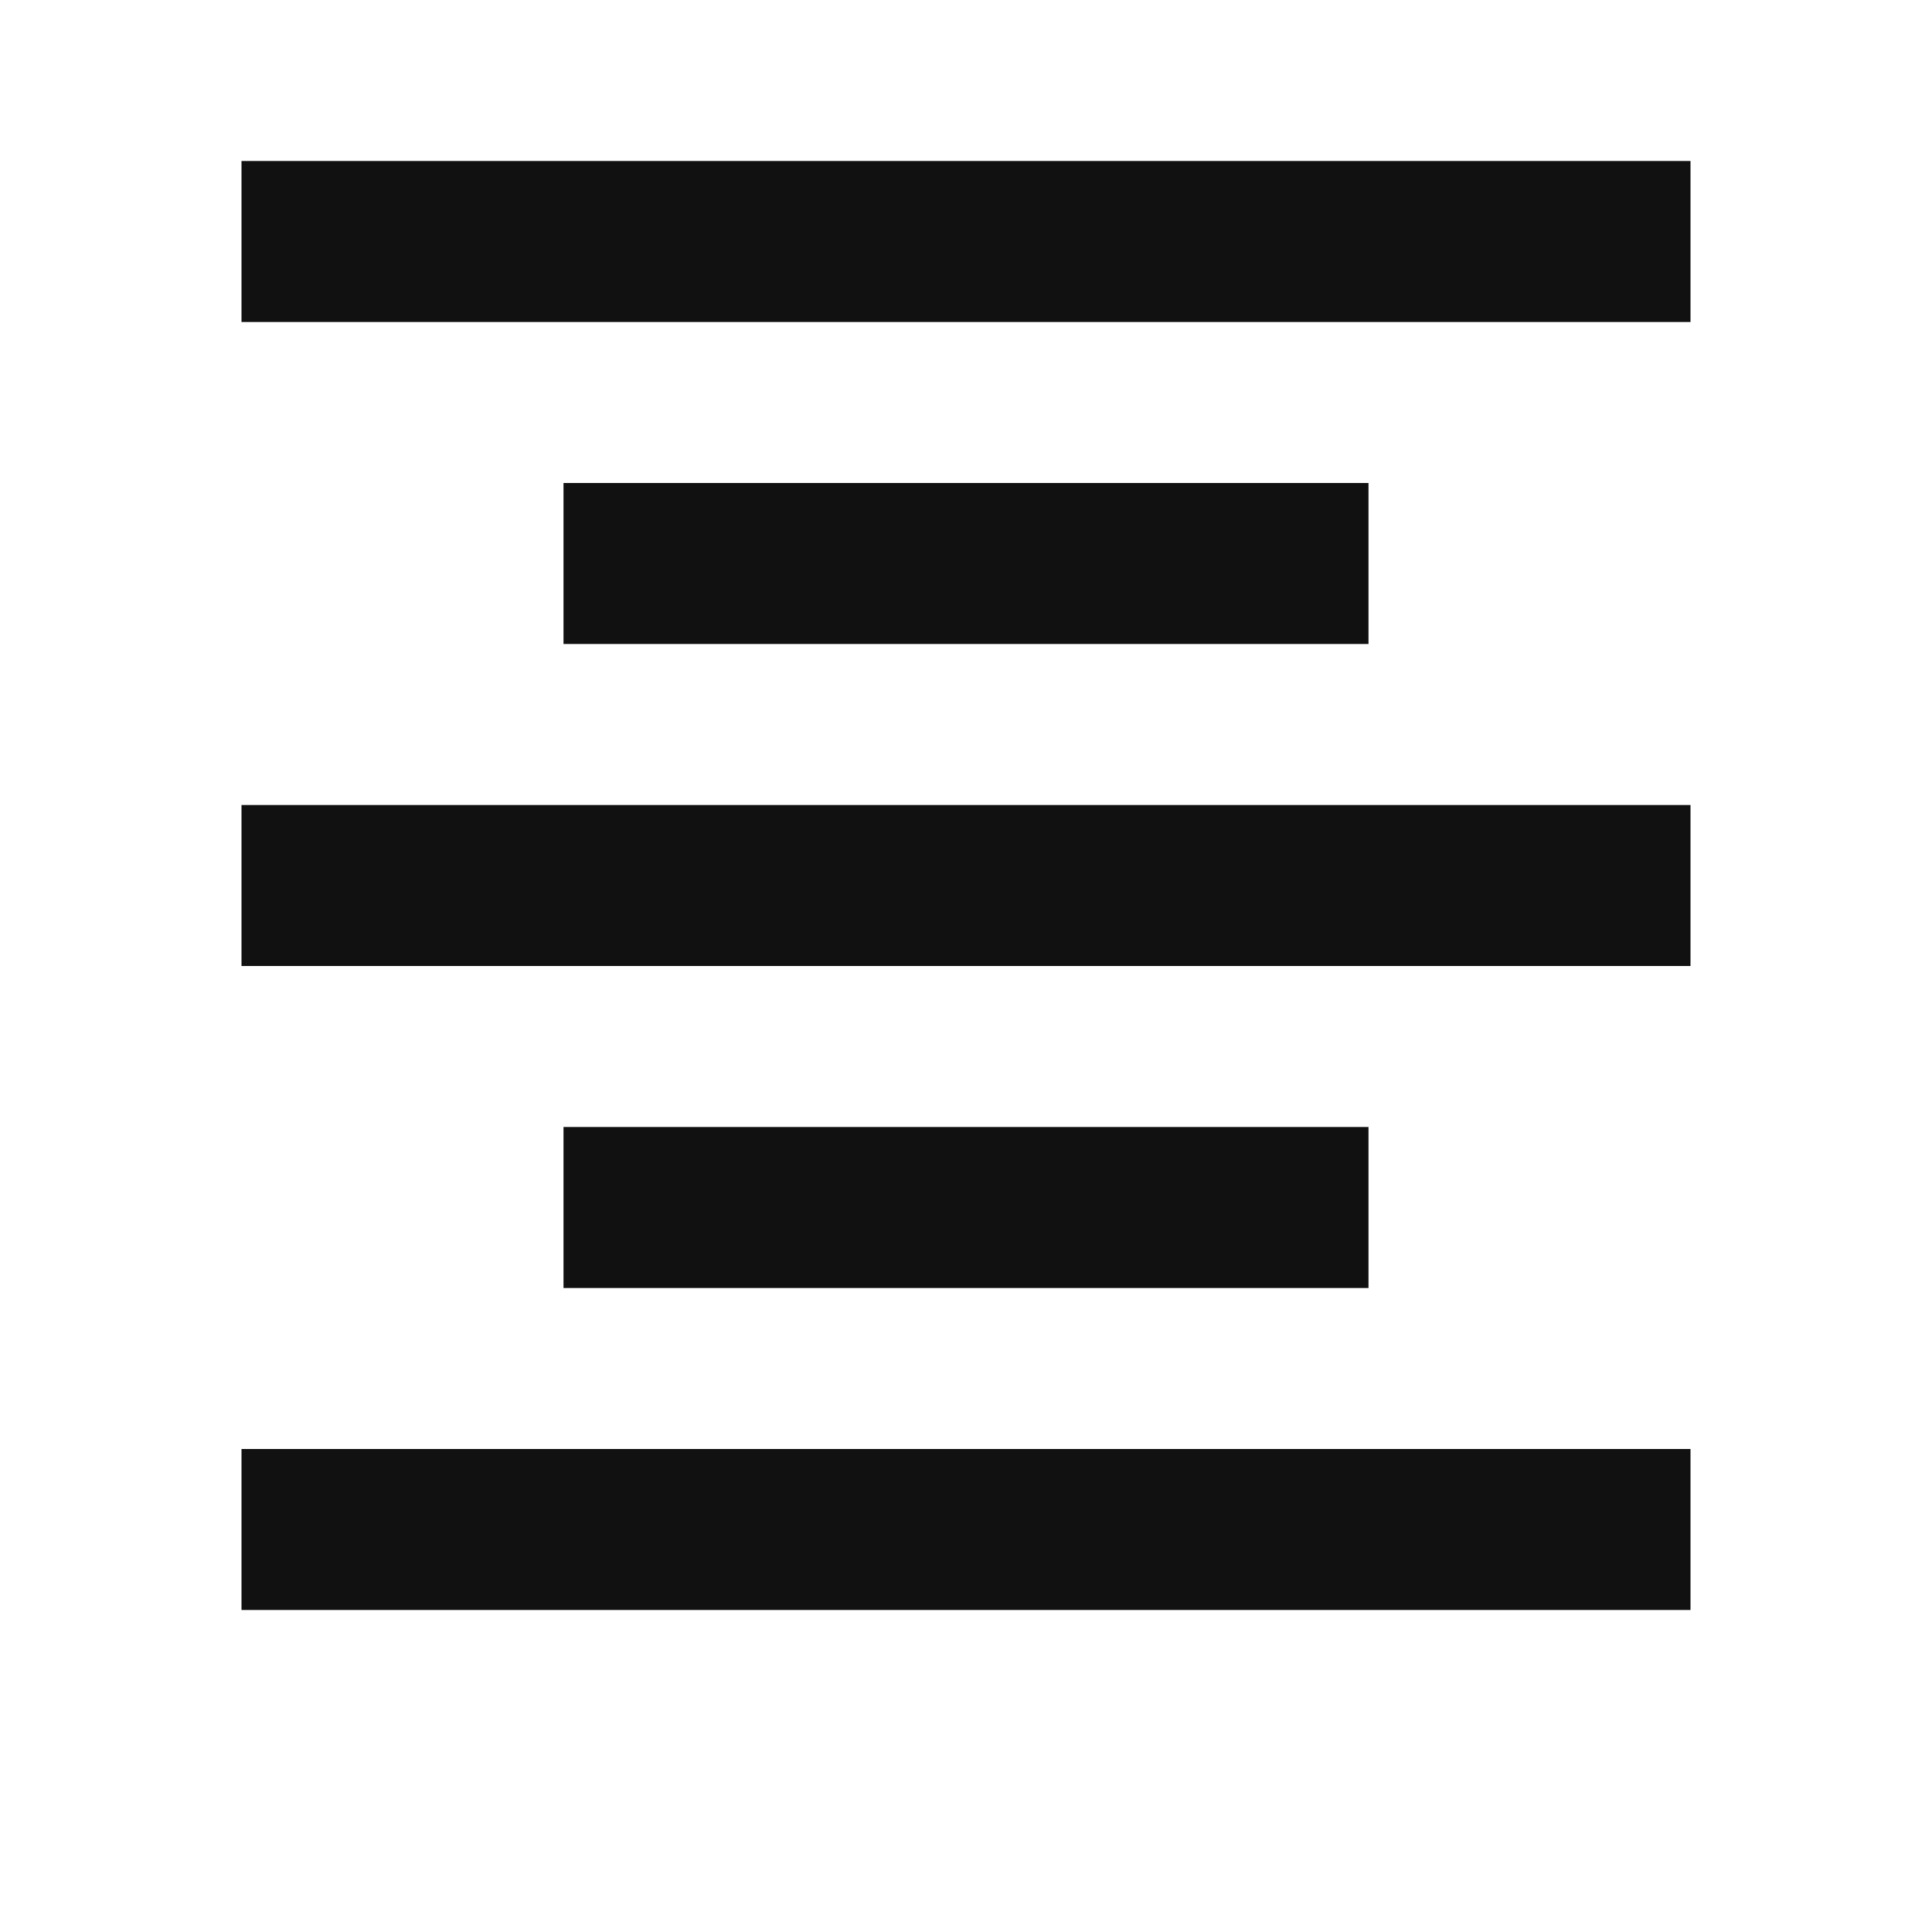 <svg width="12" height="12" viewBox="0 0 12 12" fill="none" xmlns="http://www.w3.org/2000/svg">
<path d="M3.5 7V8H8.5V7H3.5ZM1.5 10H10.5V9H1.5V10ZM1.5 6H10.5V5H1.5V6ZM3.5 3V4H8.5V3H3.5ZM1.5 1V2H10.5V1H1.5Z" fill="#111111"/>
</svg>
